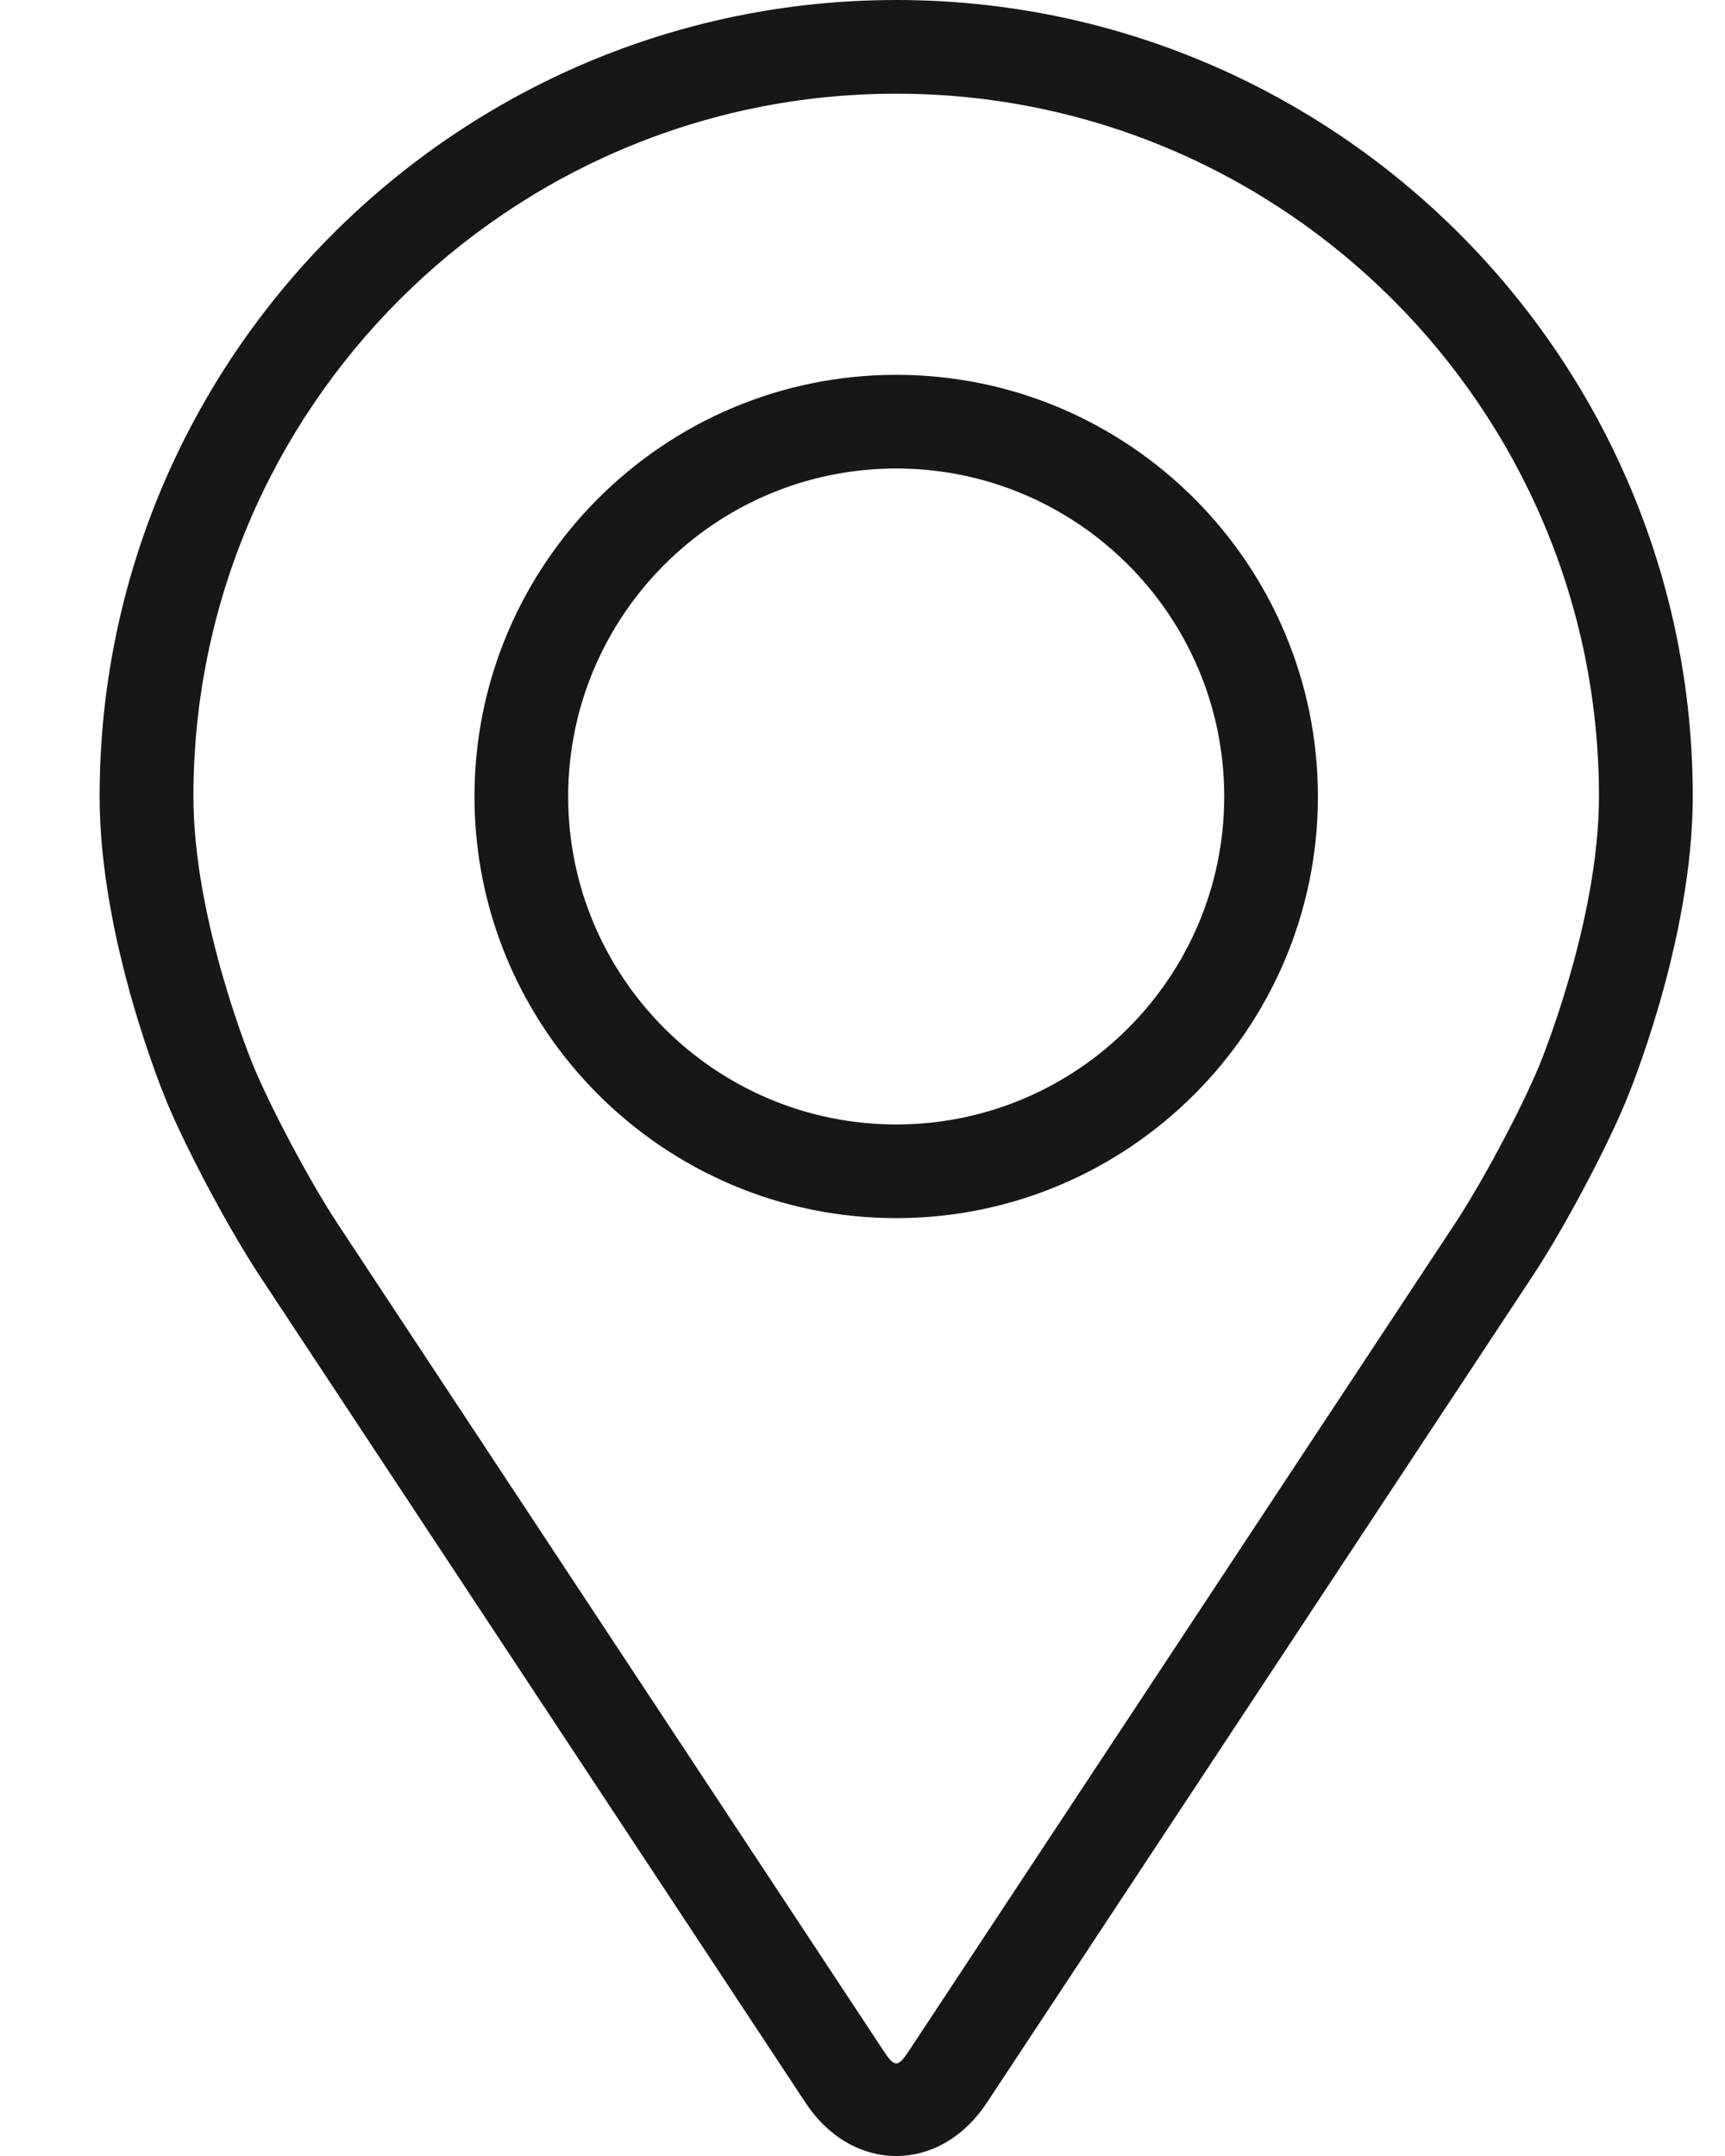 <svg width="16" height="20" viewBox="0 0 16 20" fill="none" xmlns="http://www.w3.org/2000/svg">
<path d="M8.313 0C4.239 0 0.924 3.314 0.924 7.388C0.924 8.729 1.526 10.172 1.551 10.232C1.745 10.694 2.129 11.41 2.405 11.83L7.471 19.505C7.678 19.82 7.985 20 8.313 20C8.64 20 8.947 19.82 9.154 19.505L14.22 11.83C14.497 11.41 14.88 10.694 15.074 10.232C15.1 10.172 15.701 8.73 15.701 7.388C15.701 3.314 12.386 0 8.313 0ZM14.273 9.895C14.1 10.309 13.743 10.975 13.495 11.351L8.429 19.027C8.329 19.179 8.297 19.179 8.197 19.027L3.131 11.351C2.883 10.975 2.526 10.308 2.353 9.895C2.345 9.877 1.794 8.549 1.794 7.388C1.794 3.794 4.718 0.869 8.313 0.869C11.907 0.869 14.831 3.794 14.831 7.388C14.831 8.551 14.279 9.882 14.273 9.895Z" fill="#171717"/>
<path d="M8.313 3.477C6.156 3.477 4.401 5.232 4.401 7.389C4.401 9.545 6.156 11.3 8.313 11.3C10.469 11.3 12.224 9.545 12.224 7.389C12.224 5.232 10.469 3.477 8.313 3.477ZM8.313 10.431C6.635 10.431 5.27 9.066 5.27 7.389C5.27 5.711 6.635 4.346 8.313 4.346C9.99 4.346 11.355 5.711 11.355 7.389C11.355 9.066 9.99 10.431 8.313 10.431Z" fill="#171717"/>
</svg>
